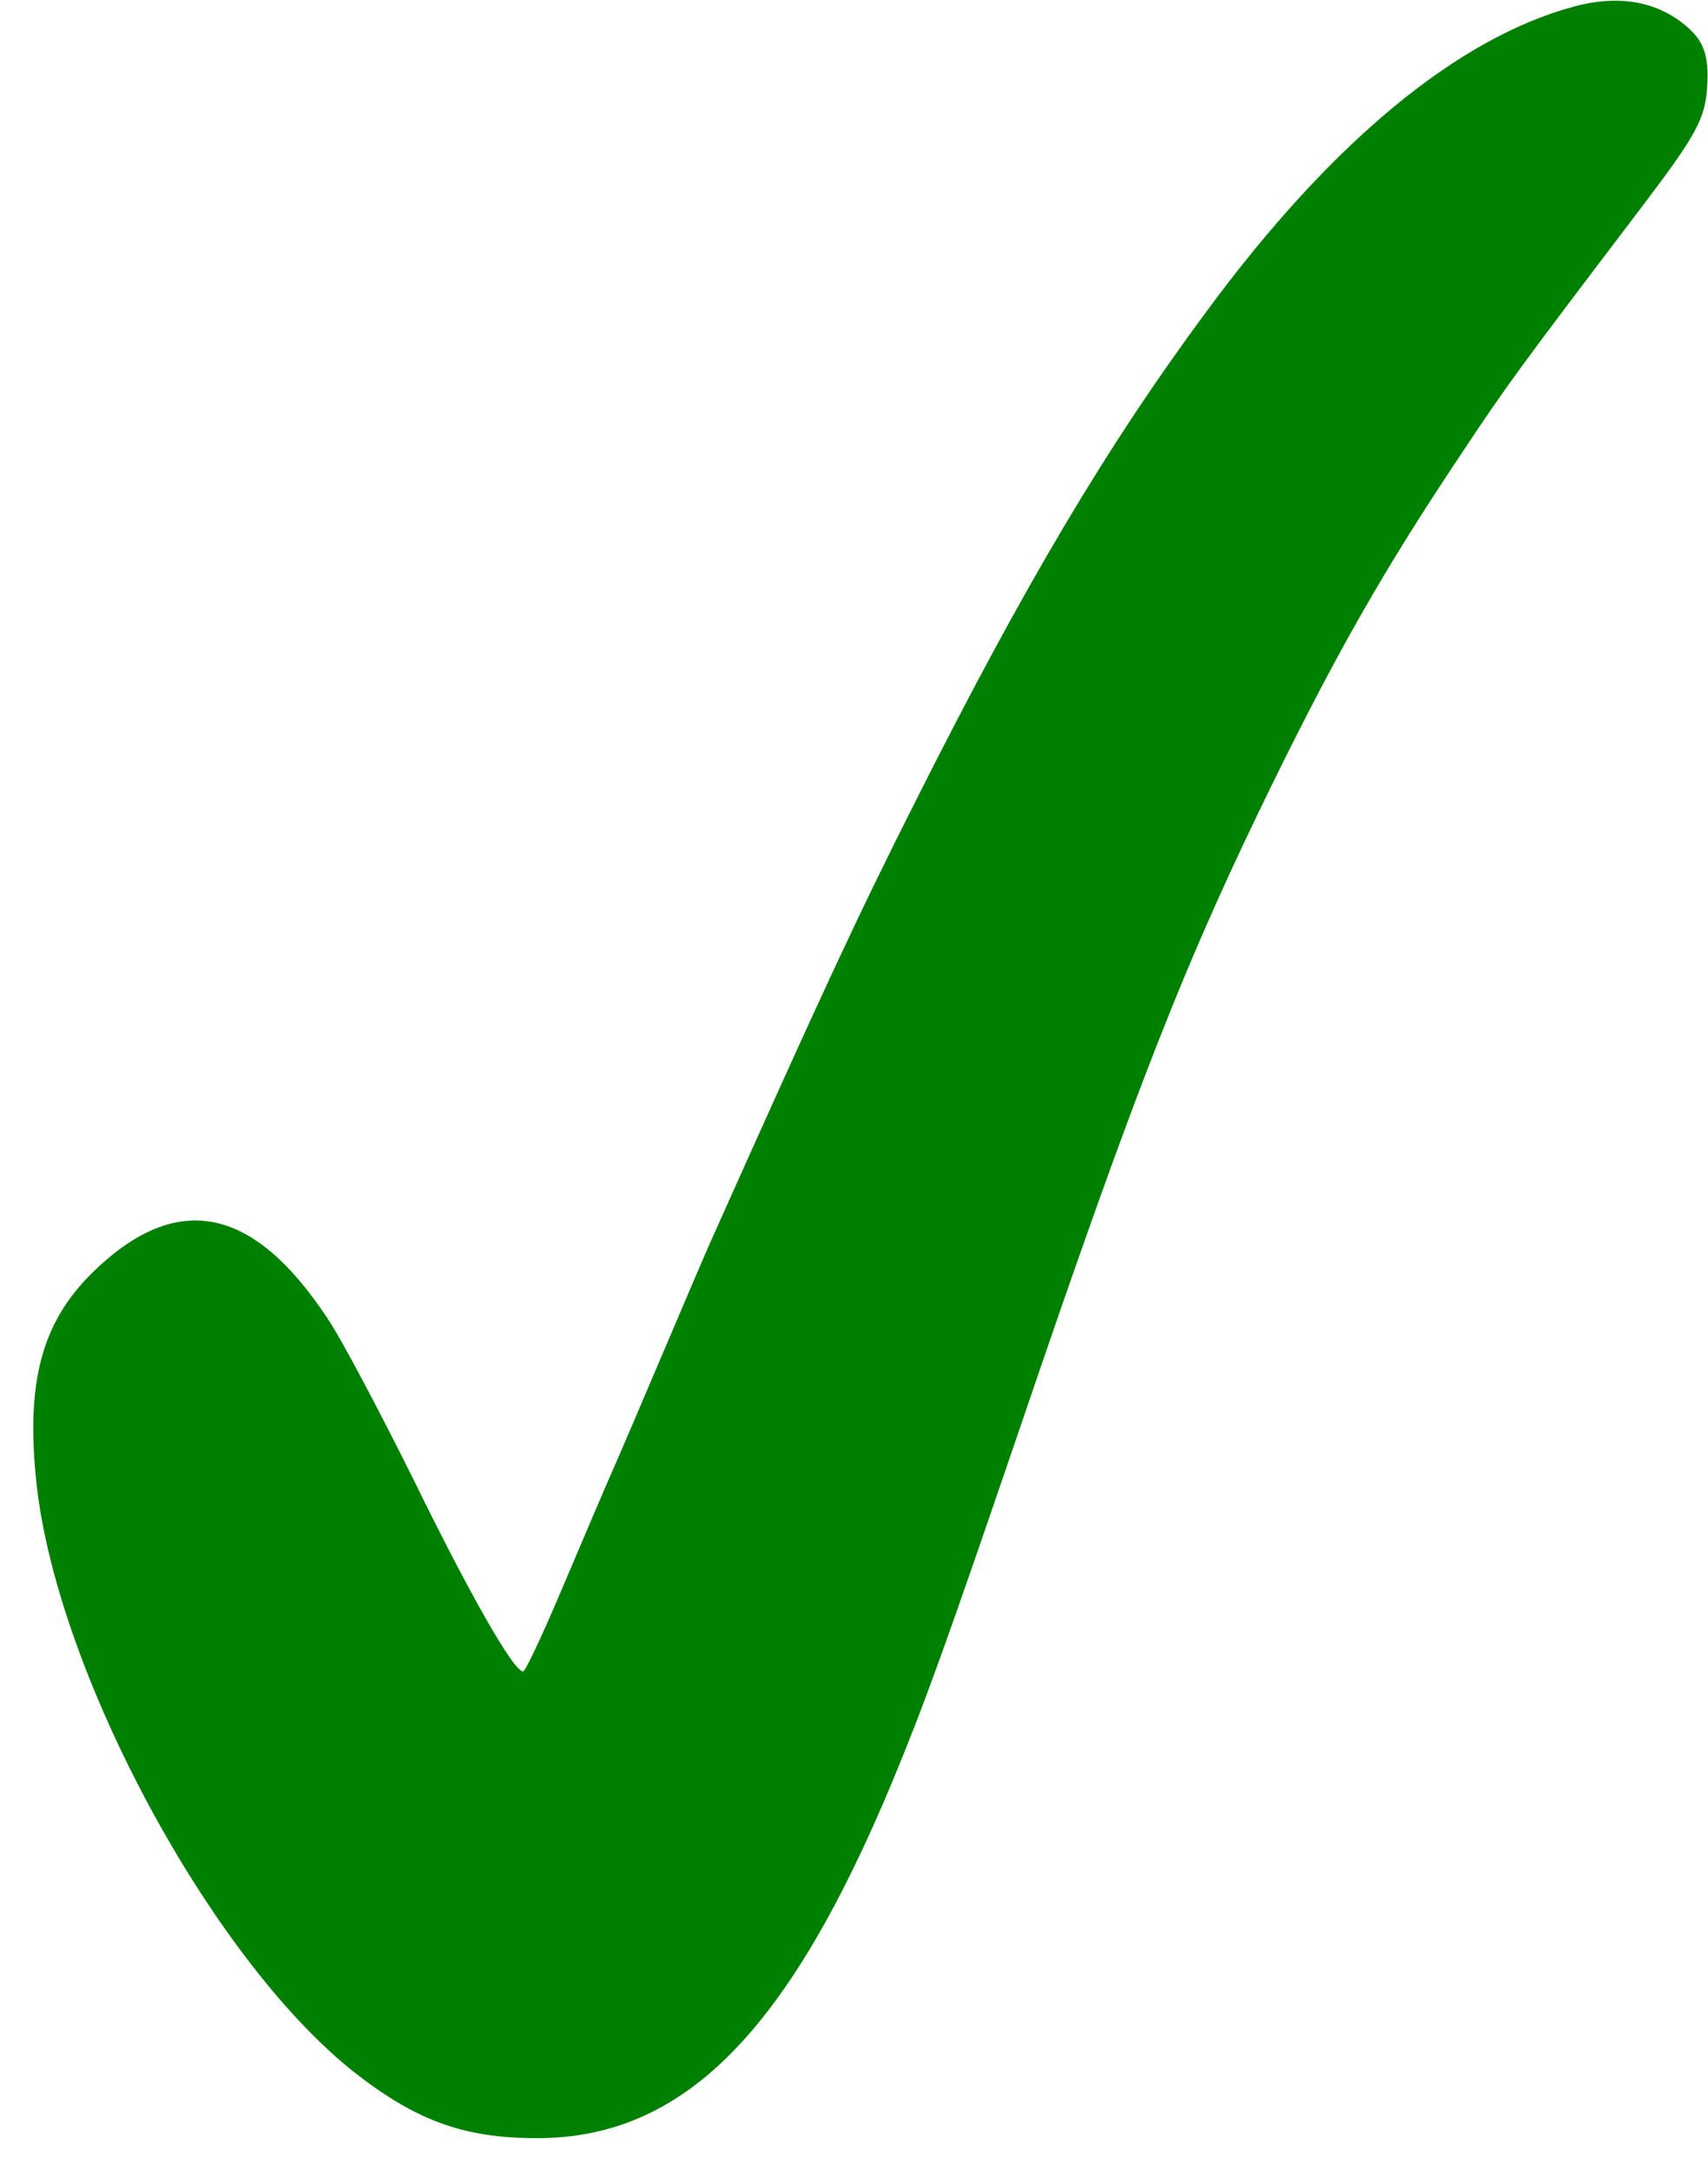 <?xml version="1.0" standalone="no"?>
<!DOCTYPE svg PUBLIC "-//W3C//DTD SVG 20010904//EN"
 "http://www.w3.org/TR/2001/REC-SVG-20010904/DTD/svg10.dtd">
<svg version="1.0" xmlns="http://www.w3.org/2000/svg"
 width="418pt" height="531pt" viewBox="0 0 418 531"
 preserveAspectRatio="xMidYMid meet">

<g transform="translate(0,531) scale(0.1,-0.1)"
fill="green" stroke="none">
<path d="M3852 5294 c-286 -77 -595 -333 -898 -744 -246 -332 -448 -673 -709
-1191 -150 -297 -235 -481 -505 -1084 -10 -22 -64 -148 -120 -280 -56 -132
-110 -258 -120 -280 -22 -50 -51 -118 -139 -325 -39 -91 -75 -166 -80 -168
-20 -7 -127 179 -269 469 -83 167 -177 345 -211 395 -182 275 -368 312 -573
113 -127 -124 -166 -272 -138 -524 53 -462 426 -1152 771 -1429 154 -122 272
-166 453 -166 358 0 614 257 871 875 77 186 127 323 312 865 285 837 406 1144
623 1585 155 315 271 518 453 790 113 171 148 218 442 605 136 179 159 220
163 300 5 78 -10 115 -61 154 -71 55 -162 68 -265 40z"/>
</g>
</svg>
